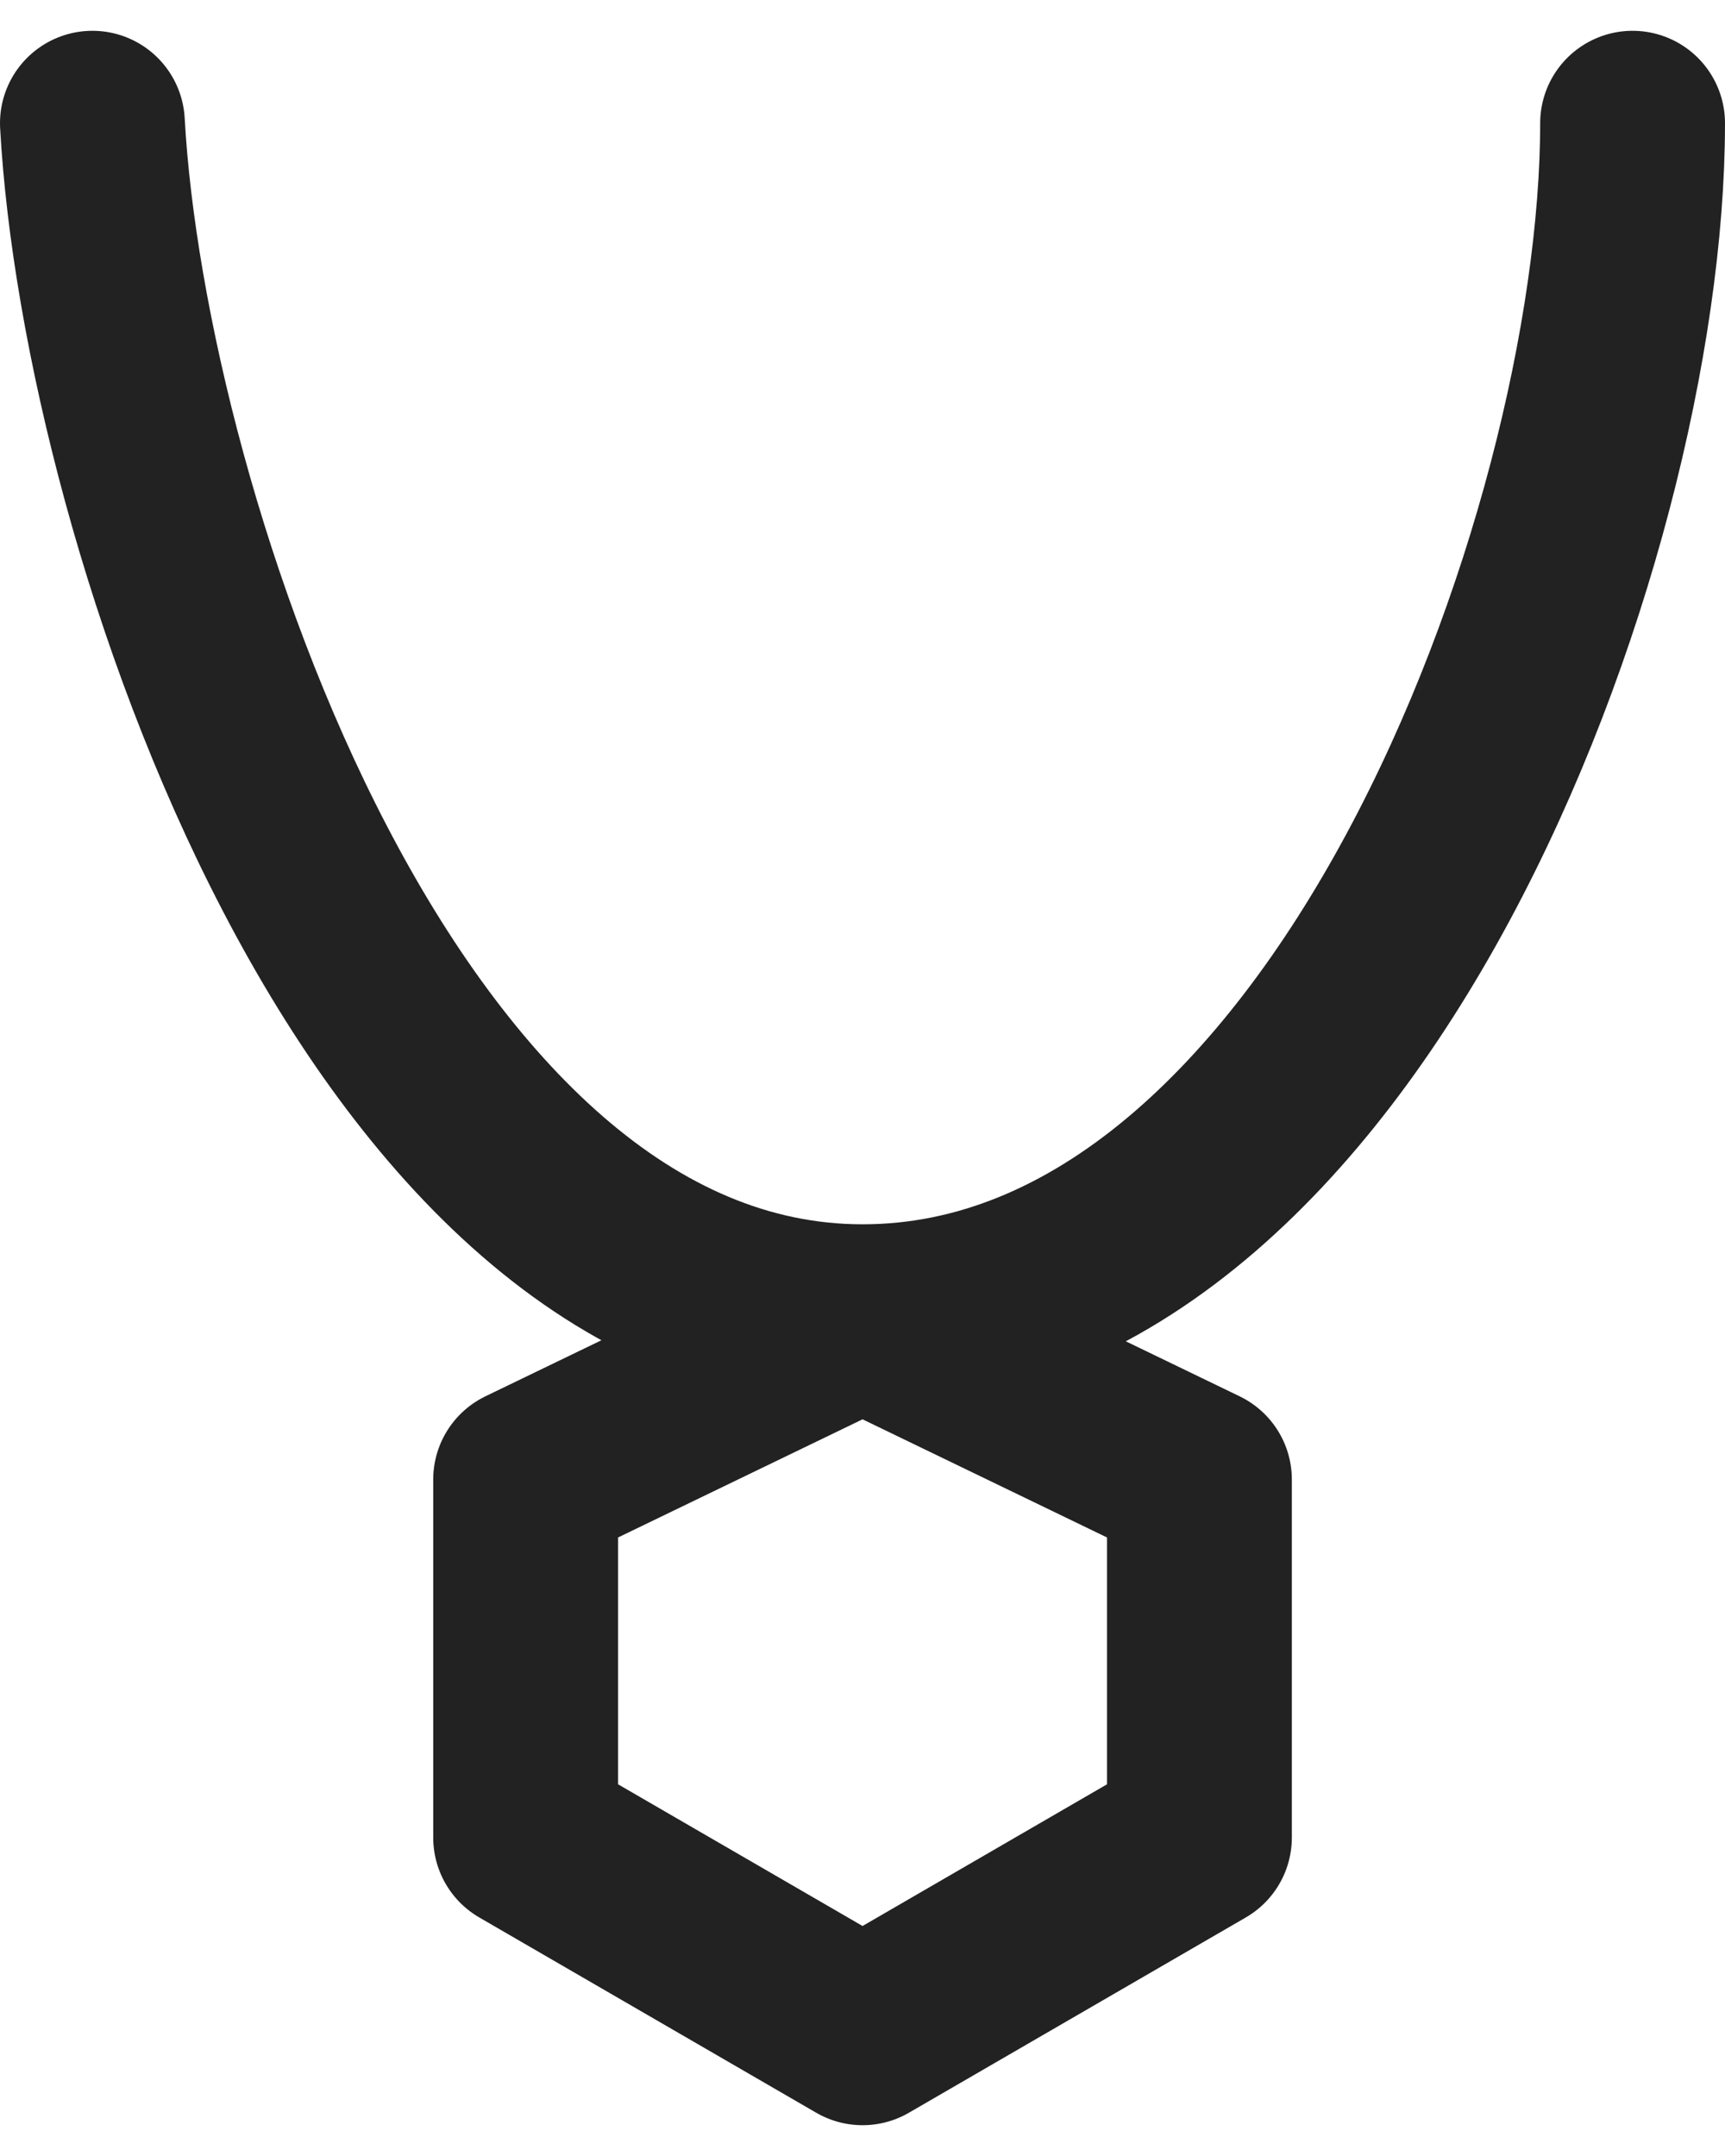 <svg width="28" height="35" viewBox="0 0 28 35" fill="none" xmlns="http://www.w3.org/2000/svg">
<path d="M14.001 21.375L8.532 24.018V29.83L14.001 33L19.469 29.83V24.018L14.001 21.375ZM14.001 21.375C6.188 21.375 1.856 8.458 1.5 2M14.001 21.375C21.813 21.375 26.5 8.808 26.5 2" stroke="#222222" stroke-width="3" stroke-linecap="round" stroke-linejoin="round"/>
</svg>
